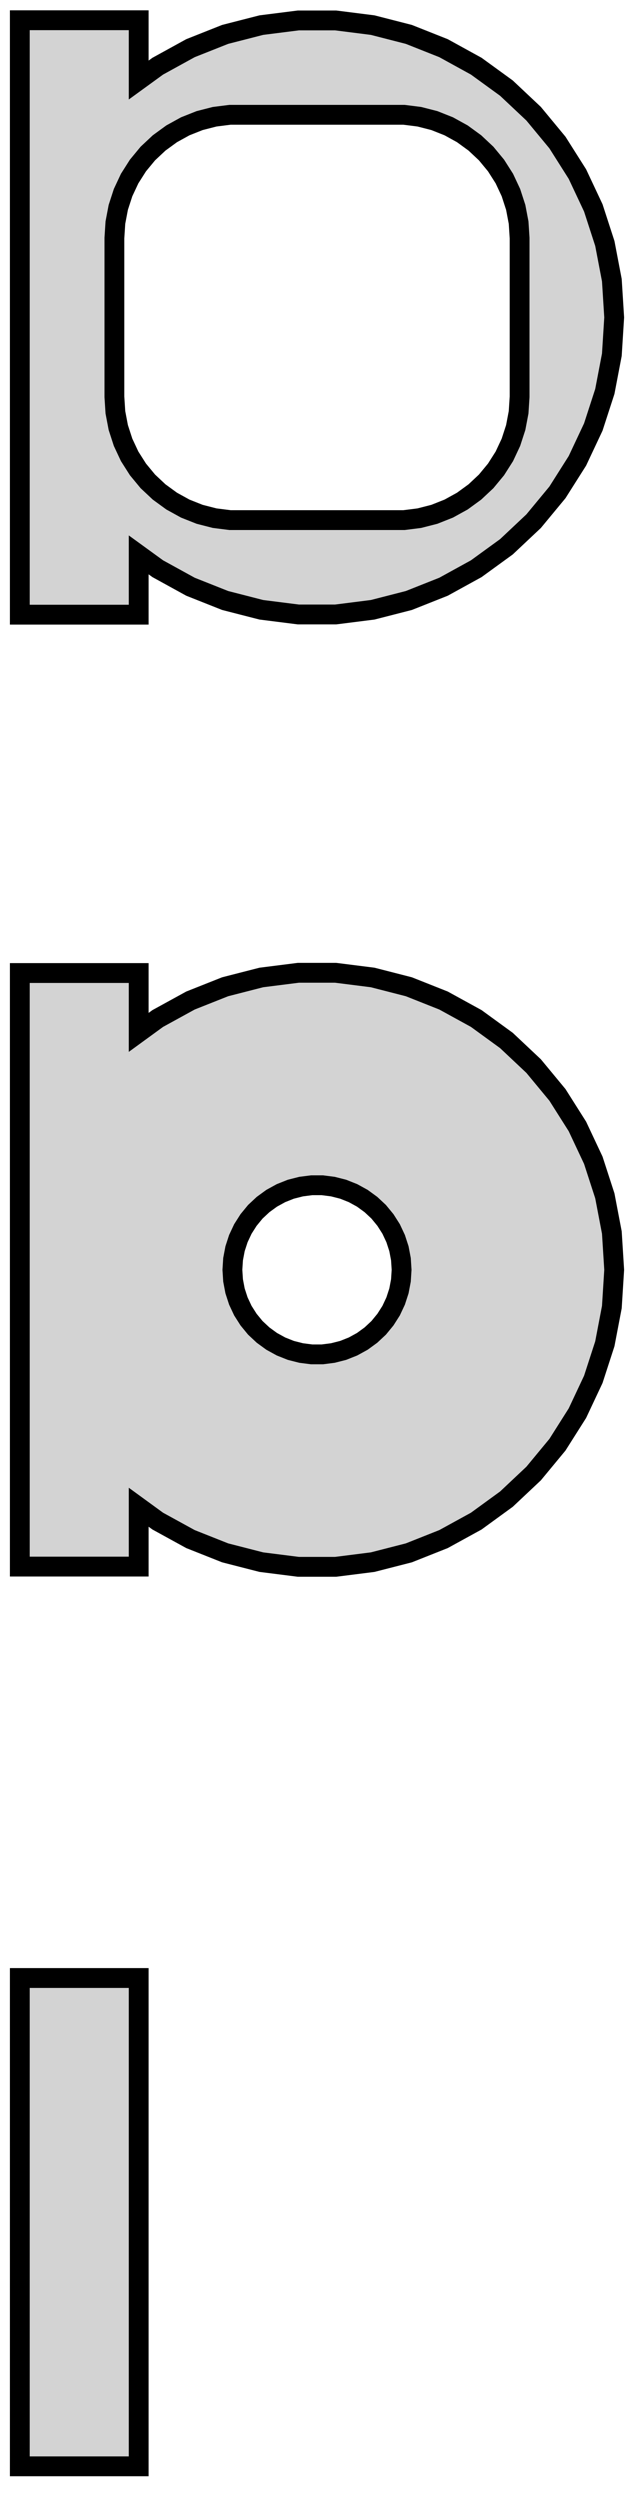 <?xml version="1.0" standalone="no"?>
<!DOCTYPE svg PUBLIC "-//W3C//DTD SVG 1.1//EN" "http://www.w3.org/Graphics/SVG/1.1/DTD/svg11.dtd">
<svg width="16mm" height="63mm" viewBox="-8 -80 16 63" xmlns="http://www.w3.org/2000/svg" version="1.1">
<title>OpenSCAD Model</title>
<path d="
M -4.5,-66.017 L -4.019,-65.668 L -3.193,-65.214 L -2.318,-64.867 L -1.405,-64.633 L -0.471,-64.515
 L 0.471,-64.515 L 1.405,-64.633 L 2.318,-64.867 L 3.193,-65.214 L 4.019,-65.668 L 4.781,-66.221
 L 5.467,-66.866 L 6.068,-67.592 L 6.572,-68.387 L 6.973,-69.239 L 7.264,-70.135 L 7.441,-71.06
 L 7.5,-72 L 7.441,-72.94 L 7.264,-73.865 L 6.973,-74.761 L 6.572,-75.613 L 6.068,-76.408
 L 5.467,-77.134 L 4.781,-77.779 L 4.019,-78.332 L 3.193,-78.786 L 2.318,-79.133 L 1.405,-79.367
 L 0.471,-79.485 L -0.471,-79.485 L -1.405,-79.367 L -2.318,-79.133 L -3.193,-78.786 L -4.019,-78.332
 L -4.5,-77.983 L -4.5,-79.49 L -7.5,-79.49 L -7.5,-64.51 L -4.5,-64.51 z
M -2.195,-66.893 L -2.583,-66.942 L -2.962,-67.039 L -3.325,-67.183 L -3.668,-67.372 L -3.984,-67.602
 L -4.269,-67.869 L -4.518,-68.17 L -4.728,-68.5 L -4.894,-68.854 L -5.015,-69.226 L -5.088,-69.61
 L -5.113,-70 L -5.113,-74 L -5.088,-74.39 L -5.015,-74.774 L -4.894,-75.146 L -4.728,-75.5
 L -4.518,-75.83 L -4.269,-76.131 L -3.984,-76.398 L -3.668,-76.628 L -3.325,-76.817 L -2.962,-76.961
 L -2.583,-77.058 L -2.195,-77.107 L 2.195,-77.107 L 2.583,-77.058 L 2.962,-76.961 L 3.325,-76.817
 L 3.668,-76.628 L 3.984,-76.398 L 4.269,-76.131 L 4.518,-75.83 L 4.728,-75.5 L 4.894,-75.146
 L 5.015,-74.774 L 5.088,-74.39 L 5.113,-74 L 5.113,-70 L 5.088,-69.61 L 5.015,-69.226
 L 4.894,-68.854 L 4.728,-68.5 L 4.518,-68.17 L 4.269,-67.869 L 3.984,-67.602 L 3.668,-67.372
 L 3.325,-67.183 L 2.962,-67.039 L 2.583,-66.942 L 2.195,-66.893 z
M 1.405,-40.633 L 2.318,-40.867 L 3.193,-41.214 L 4.019,-41.667 L 4.781,-42.221 L 5.467,-42.866
 L 6.068,-43.592 L 6.572,-44.387 L 6.973,-45.239 L 7.264,-46.135 L 7.441,-47.06 L 7.5,-48
 L 7.441,-48.94 L 7.264,-49.865 L 6.973,-50.761 L 6.572,-51.613 L 6.068,-52.408 L 5.467,-53.134
 L 4.781,-53.779 L 4.019,-54.333 L 3.193,-54.786 L 2.318,-55.133 L 1.405,-55.367 L 0.471,-55.485
 L -0.471,-55.485 L -1.405,-55.367 L -2.318,-55.133 L -3.193,-54.786 L -4.019,-54.333 L -4.5,-53.983
 L -4.5,-55.479 L -7.5,-55.479 L -7.5,-40.521 L -4.5,-40.521 L -4.5,-42.017 L -4.019,-41.667
 L -3.193,-41.214 L -2.318,-40.867 L -1.405,-40.633 L -0.471,-40.515 L 0.471,-40.515 z
M -0.134,-45.869 L -0.4,-45.903 L -0.66,-45.969 L -0.909,-46.068 L -1.144,-46.197 L -1.361,-46.355
 L -1.557,-46.538 L -1.727,-46.745 L -1.871,-46.971 L -1.985,-47.214 L -2.068,-47.469 L -2.118,-47.732
 L -2.135,-48 L -2.118,-48.268 L -2.068,-48.531 L -1.985,-48.786 L -1.871,-49.029 L -1.727,-49.255
 L -1.557,-49.462 L -1.361,-49.645 L -1.144,-49.803 L -0.909,-49.932 L -0.66,-50.031 L -0.4,-50.097
 L -0.134,-50.131 L 0.134,-50.131 L 0.4,-50.097 L 0.66,-50.031 L 0.909,-49.932 L 1.144,-49.803
 L 1.361,-49.645 L 1.557,-49.462 L 1.727,-49.255 L 1.871,-49.029 L 1.985,-48.786 L 2.068,-48.531
 L 2.118,-48.268 L 2.135,-48 L 2.118,-47.732 L 2.068,-47.469 L 1.985,-47.214 L 1.871,-46.971
 L 1.727,-46.745 L 1.557,-46.538 L 1.361,-46.355 L 1.144,-46.197 L 0.909,-46.068 L 0.66,-45.969
 L 0.4,-45.903 L 0.134,-45.869 z
M -4.5,-30.153 L -7.5,-30.153 L -7.5,-17.847 L -4.5,-17.847 z
" stroke="black" fill="lightgray" stroke-width="0.5"/>
</svg>
